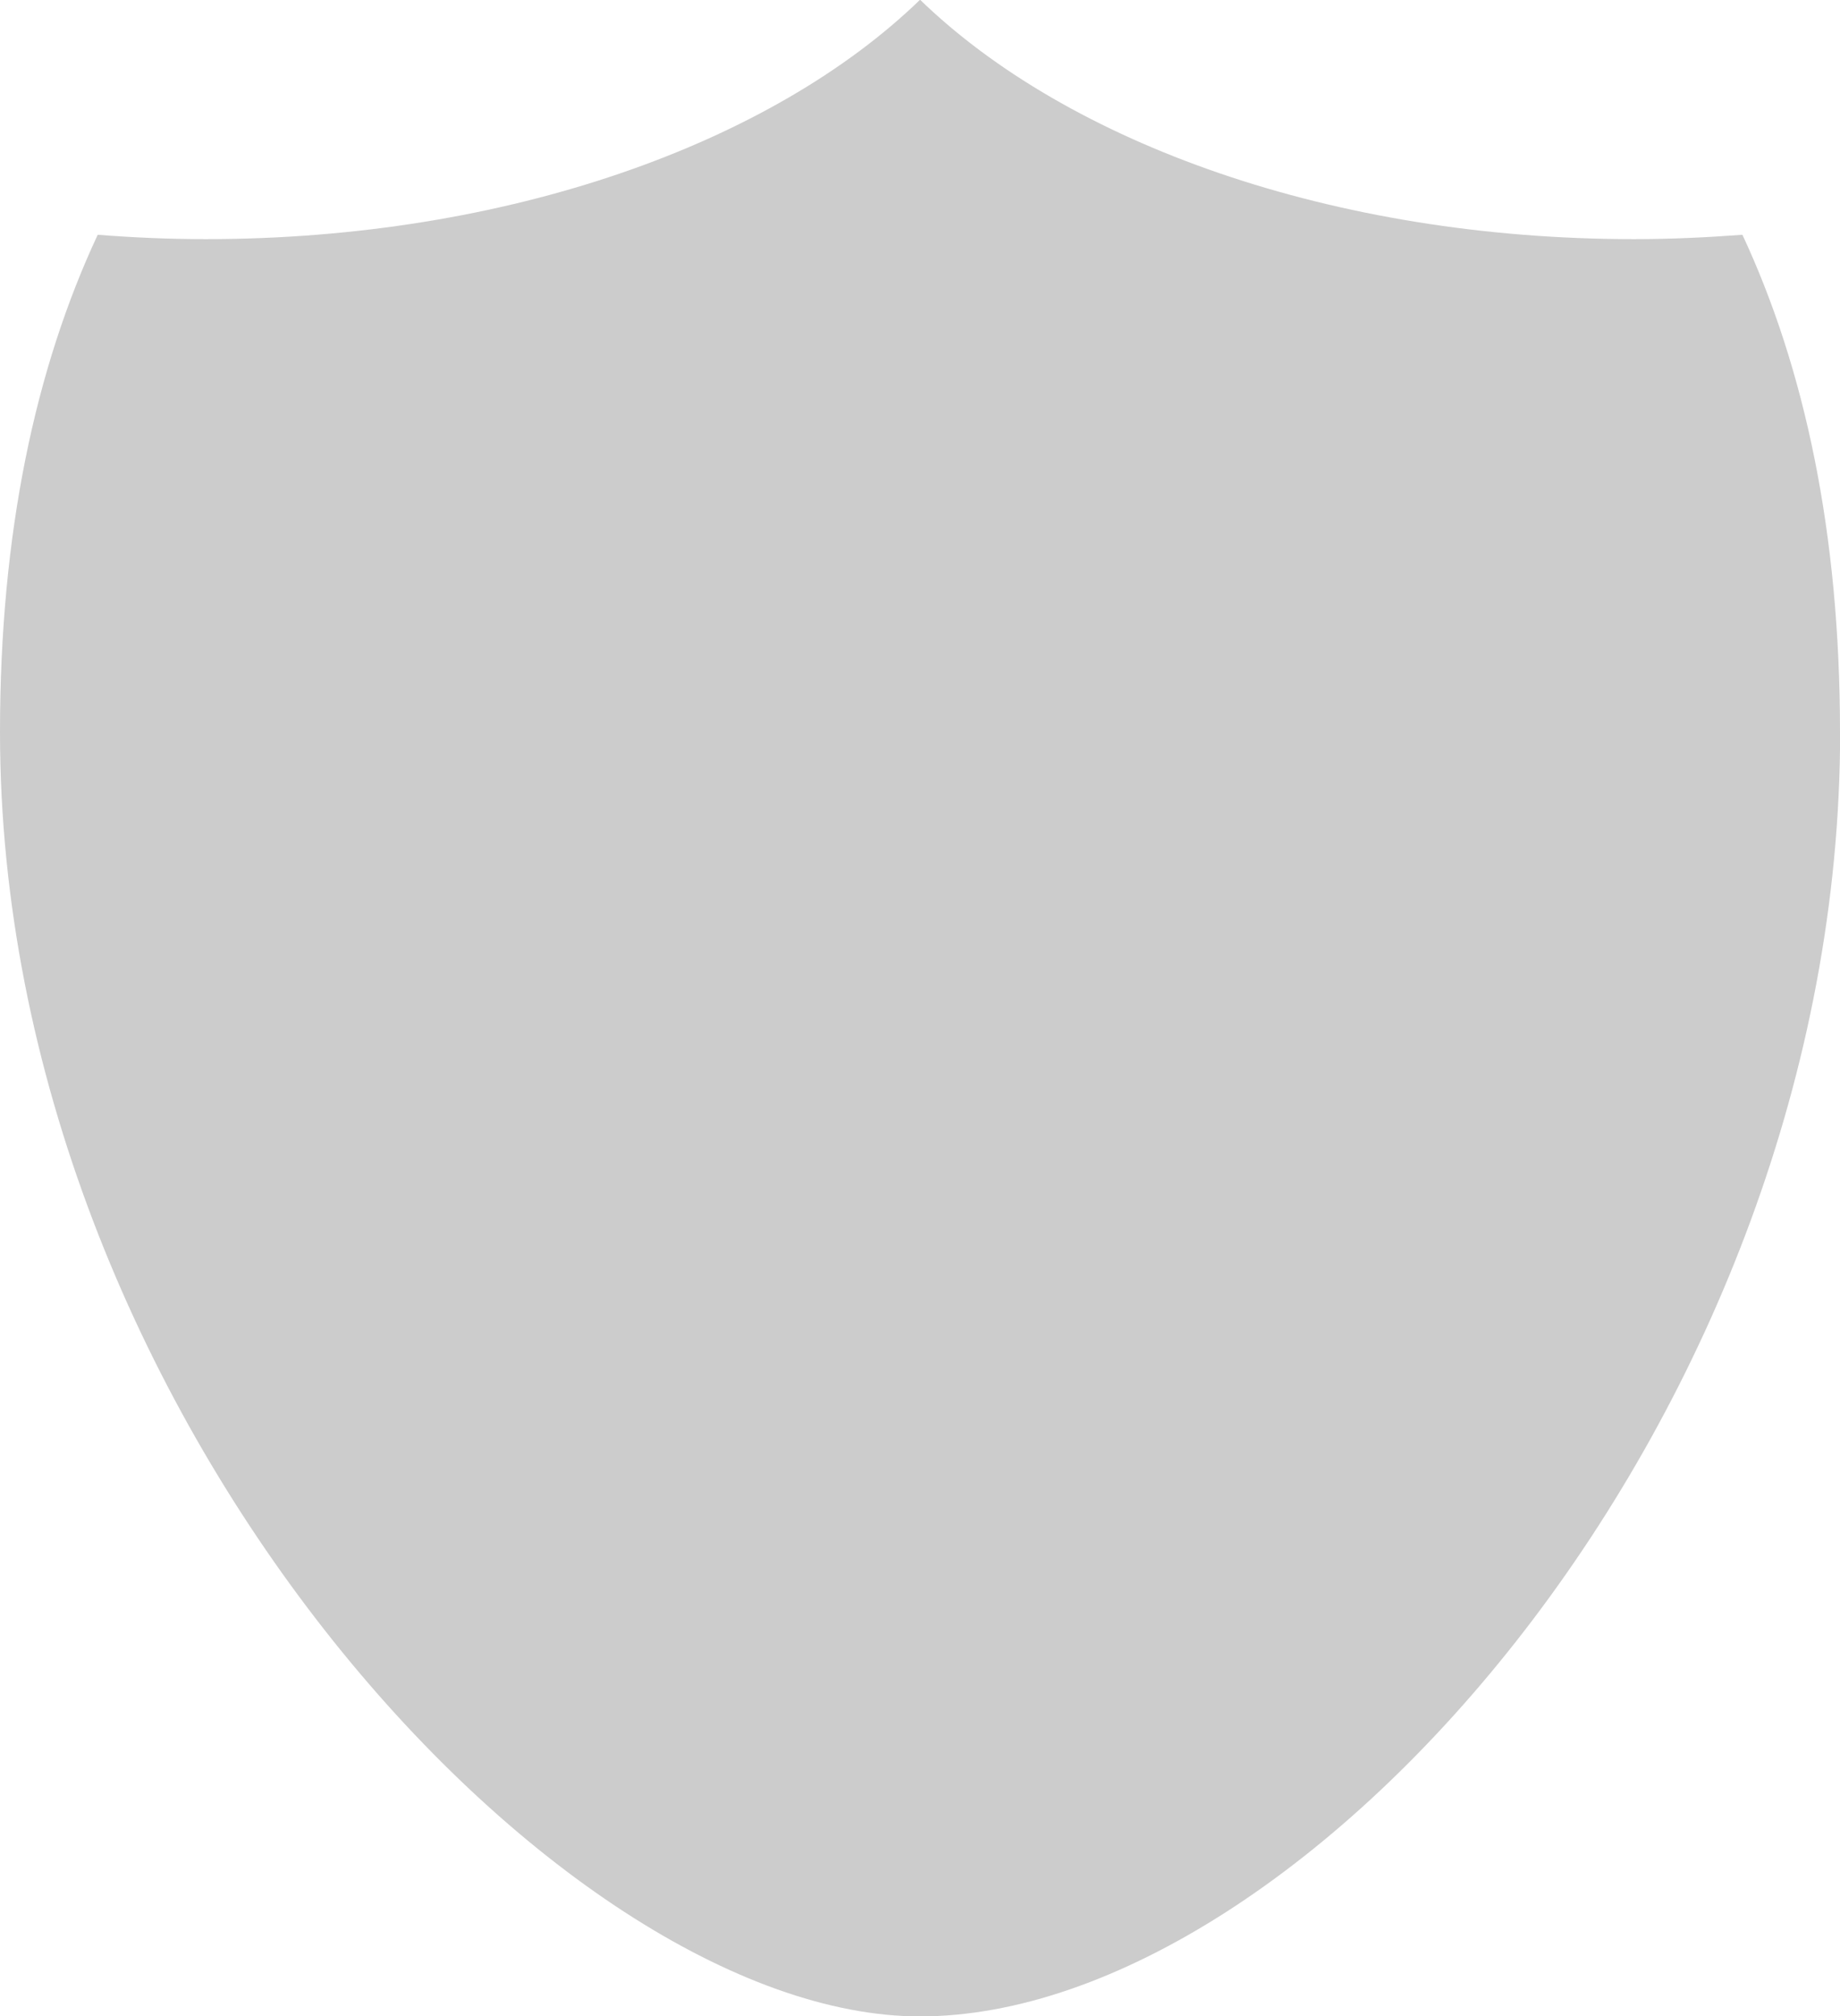 <svg xmlns="http://www.w3.org/2000/svg" width="13.917" height="15.244" viewBox="0 0 13.917 15.244"><path fill="#CCC" d="M13.917 5.535c0-1.506-.267-2.75-.738-3.76-.27.02-.54.033-.82.033-2.28 0-4.28-.725-5.4-1.81-1.12 1.085-3.12 1.81-5.403 1.81-.277 0-.55-.012-.817-.033C.267 2.785 0 4.03 0 5.535c0 5.16 4.23 9.71 6.958 9.71 2.92 0 6.96-4.55 6.96-9.71z"/></svg>